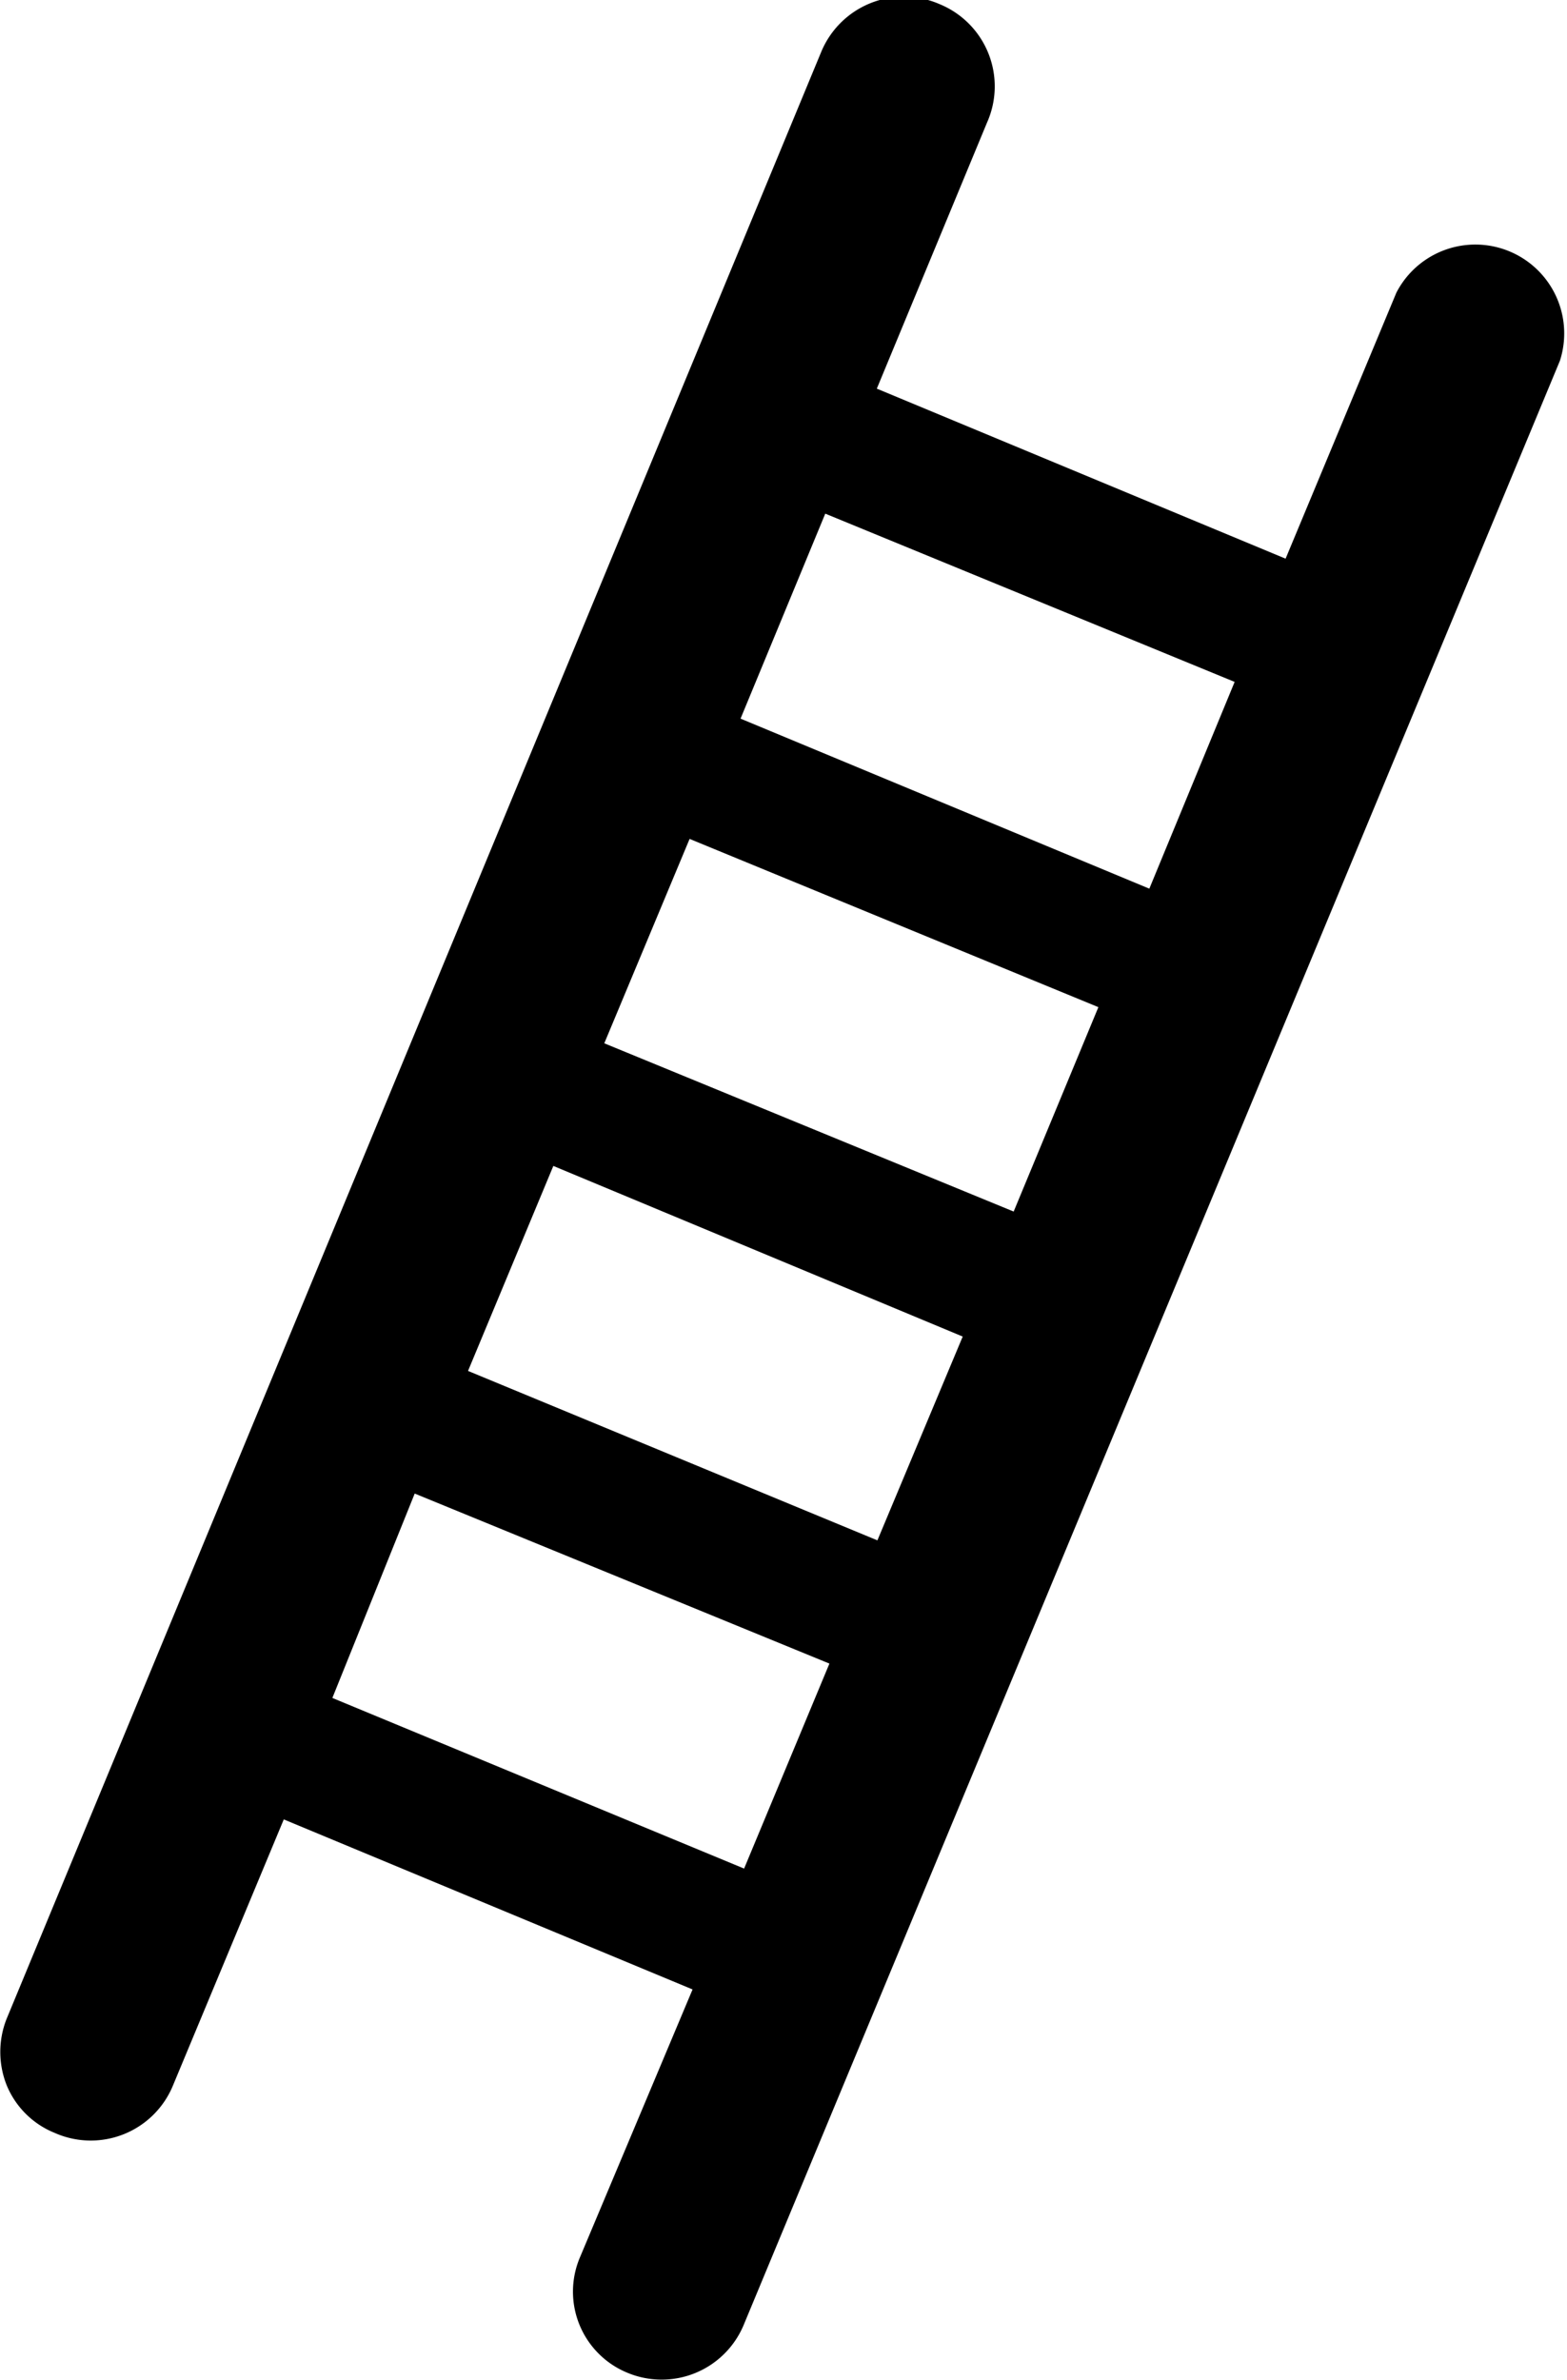 <svg xmlns="http://www.w3.org/2000/svg" viewBox="0 0 26.45 40.17"><g id="Layer_2" data-name="Layer 2"><g id="Capa_1" data-name="Capa 1"><path d="M12.55,39.25,26.33,6.09a1.5,1.5,0,0,0-2.76-1.15L21.7,9.43,14.8,6.56l1.86-4.49a1.5,1.5,0,0,0-.8-2,1.51,1.51,0,0,0-2,.81L.11,34.08a1.52,1.52,0,0,0,0,1.11A1.47,1.47,0,0,0,.92,36a1.5,1.5,0,0,0,2-.8l1.87-4.49,6.9,2.87L9.79,38.1a1.48,1.48,0,0,0,.8,1.95A1.5,1.5,0,0,0,12.55,39.25ZM9.34,19.68l6.91,2.88L14.81,26,7.9,23.14Zm2.3-5.52L18.54,17l-1.43,3.45L10.2,17.61Zm9.2-2.65L19.4,15l-6.9-2.87,1.43-3.46ZM5.61,28.66,7,25.21,14,28.08l-1.44,3.46Z"/></g></g></svg>